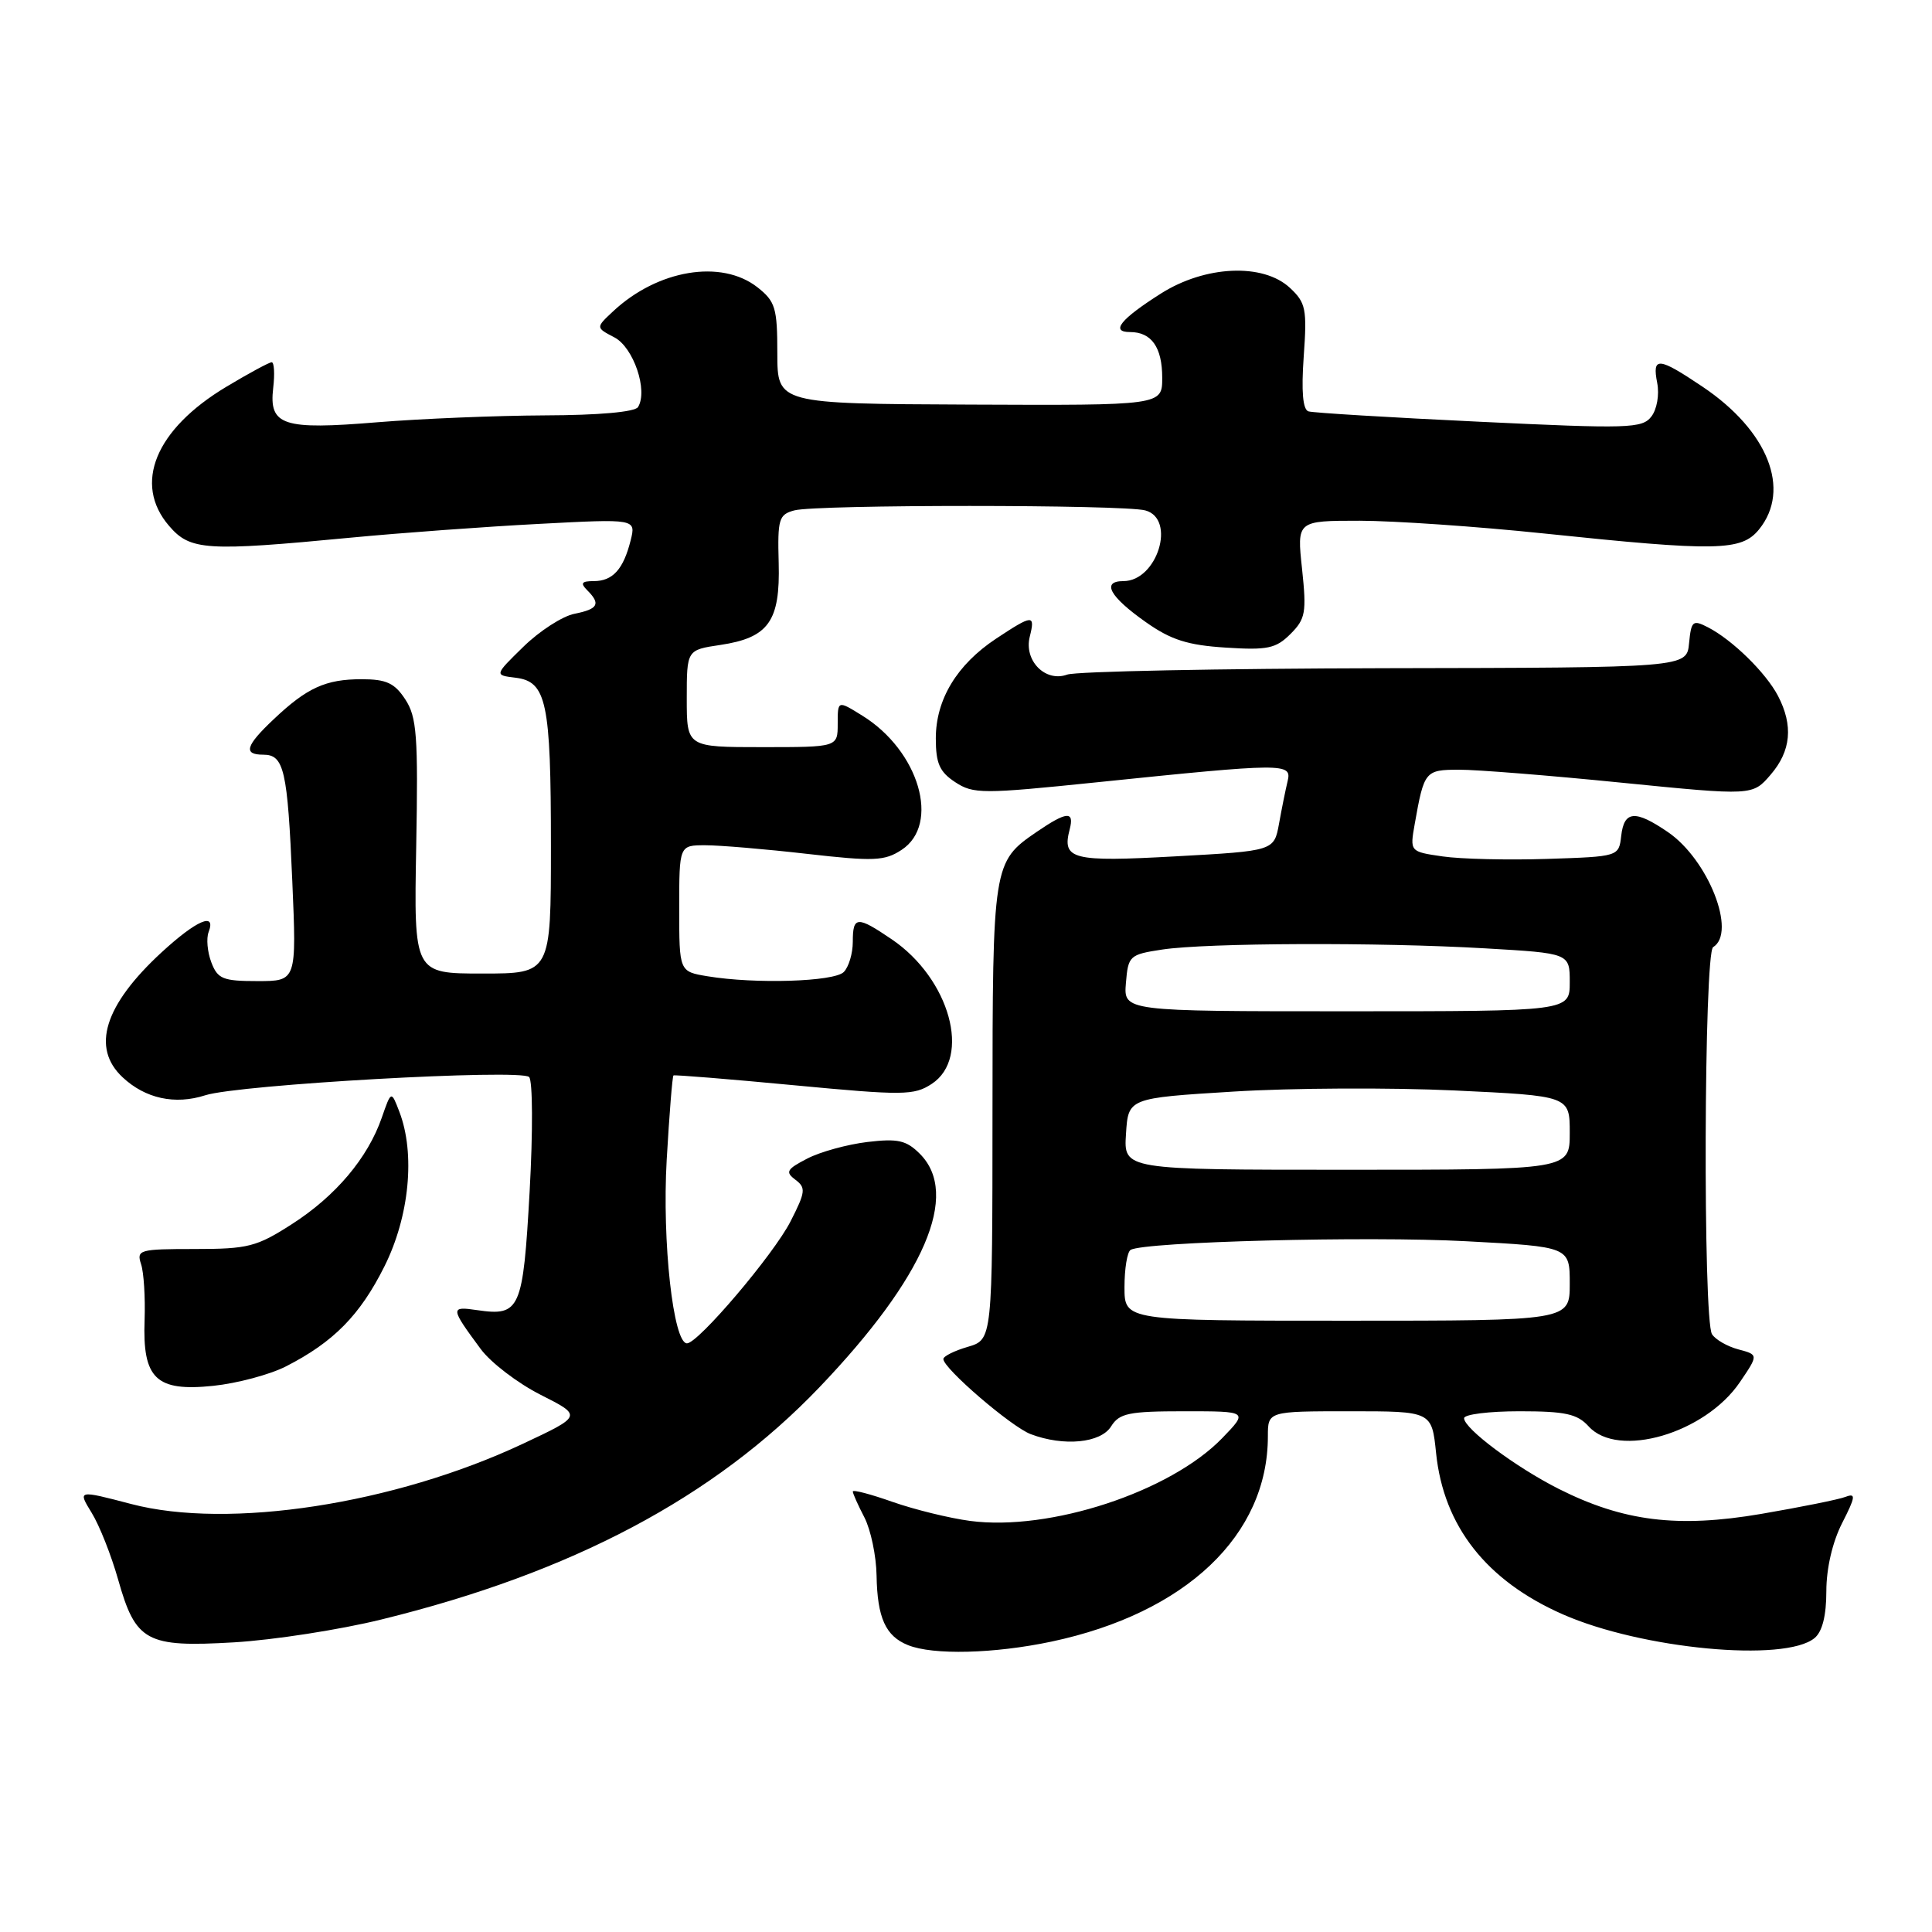 <?xml version="1.0" encoding="UTF-8" standalone="no"?>
<!DOCTYPE svg PUBLIC "-//W3C//DTD SVG 1.1//EN" "http://www.w3.org/Graphics/SVG/1.1/DTD/svg11.dtd" >
<svg xmlns="http://www.w3.org/2000/svg" xmlns:xlink="http://www.w3.org/1999/xlink" version="1.1" viewBox="0 0 256 256">
 <g >
 <path fill="currentColor"
d=" M 139.33 217.52 C 157.12 213.75 168.00 203.43 168.00 190.32 C 168.00 187.00 168.00 187.00 178.86 187.00 C 189.72 187.00 189.72 187.00 190.29 192.55 C 191.29 202.24 196.96 209.45 207.06 213.90 C 217.52 218.51 236.52 220.30 240.44 217.05 C 241.47 216.20 242.00 214.07 242.00 210.84 C 242.00 207.82 242.81 204.33 244.09 201.82 C 245.87 198.33 245.94 197.81 244.55 198.34 C 243.65 198.69 238.61 199.70 233.37 200.60 C 222.29 202.49 215.11 201.60 206.53 197.28 C 200.85 194.41 194.00 189.30 194.00 187.92 C 194.00 187.41 197.31 187.00 201.35 187.00 C 207.42 187.00 209.00 187.35 210.50 189.00 C 214.40 193.31 225.93 189.94 230.54 183.15 C 233.01 179.51 233.01 179.51 230.34 178.80 C 228.87 178.41 227.30 177.50 226.85 176.79 C 225.64 174.89 225.78 126.25 227.00 125.50 C 230.15 123.56 226.35 113.90 221.00 110.25 C 216.67 107.29 215.20 107.41 214.82 110.75 C 214.50 113.50 214.50 113.50 205.00 113.81 C 199.78 113.98 193.54 113.83 191.15 113.48 C 186.81 112.85 186.81 112.85 187.46 109.17 C 188.70 102.17 188.83 102.00 193.32 101.99 C 195.62 101.98 205.31 102.75 214.86 103.71 C 232.22 105.44 232.22 105.44 234.61 102.66 C 237.33 99.51 237.64 96.13 235.59 92.20 C 233.98 89.13 229.54 84.78 226.31 83.12 C 224.30 82.09 224.10 82.26 223.81 85.23 C 223.50 88.47 223.50 88.47 183.50 88.54 C 161.50 88.59 142.55 88.96 141.40 89.39 C 138.51 90.44 135.65 87.53 136.45 84.36 C 137.19 81.39 136.85 81.41 131.98 84.63 C 126.79 88.07 124.00 92.69 124.00 97.84 C 124.00 101.16 124.50 102.28 126.57 103.64 C 128.98 105.22 130.17 105.22 145.32 103.66 C 170.25 101.09 171.19 101.09 170.62 103.49 C 170.35 104.60 169.84 107.13 169.48 109.13 C 168.82 112.75 168.82 112.75 155.78 113.47 C 142.05 114.23 140.69 113.89 141.74 109.89 C 142.38 107.42 141.35 107.51 137.35 110.24 C 131.57 114.20 131.52 114.51 131.51 147.38 C 131.50 177.50 131.50 177.50 128.25 178.46 C 126.46 178.98 125.00 179.71 125.00 180.08 C 125.00 181.32 133.99 189.05 136.57 190.03 C 140.95 191.69 145.85 191.22 147.23 189.00 C 148.32 187.26 149.56 187.00 156.94 187.00 C 165.39 187.00 165.39 187.00 161.95 190.56 C 155.06 197.68 139.10 202.92 128.55 201.53 C 125.83 201.17 121.22 200.04 118.30 199.02 C 115.39 197.99 113.00 197.36 113.00 197.63 C 113.00 197.89 113.69 199.44 114.54 201.07 C 115.38 202.71 116.11 206.17 116.15 208.77 C 116.25 214.37 117.34 216.80 120.32 217.99 C 123.64 219.33 131.73 219.13 139.33 217.52 Z  M 50.54 214.59 C 75.78 208.40 94.63 198.41 108.58 183.82 C 122.53 169.22 127.25 158.25 121.88 152.88 C 120.09 151.09 118.97 150.84 114.93 151.32 C 112.28 151.64 108.69 152.62 106.96 153.52 C 104.23 154.93 104.03 155.30 105.39 156.32 C 106.81 157.38 106.74 157.94 104.75 161.84 C 102.51 166.23 92.51 178.00 91.03 178.00 C 89.21 178.00 87.72 164.51 88.34 153.69 C 88.69 147.64 89.09 142.61 89.24 142.50 C 89.38 142.40 96.57 142.98 105.21 143.80 C 119.71 145.17 121.11 145.16 123.46 143.62 C 128.75 140.15 125.86 129.69 118.17 124.47 C 113.56 121.34 113.00 121.37 113.00 124.80 C 113.00 126.34 112.46 128.14 111.80 128.80 C 110.52 130.08 100.09 130.41 93.75 129.36 C 90.00 128.74 90.00 128.74 90.00 120.37 C 90.00 112.00 90.00 112.00 93.46 112.00 C 95.37 112.00 101.43 112.51 106.93 113.14 C 115.80 114.15 117.22 114.09 119.47 112.61 C 124.64 109.22 121.79 99.48 114.25 94.82 C 111.00 92.80 111.00 92.80 111.00 95.90 C 111.00 99.00 111.00 99.00 101.00 99.00 C 91.00 99.00 91.00 99.00 91.00 92.56 C 91.00 86.12 91.00 86.12 95.44 85.46 C 101.85 84.50 103.39 82.32 103.18 74.59 C 103.02 68.77 103.20 68.18 105.25 67.63 C 108.18 66.84 148.82 66.85 151.75 67.63 C 155.89 68.74 153.35 77.00 148.86 77.00 C 145.90 77.00 147.03 79.06 151.85 82.45 C 155.17 84.79 157.37 85.49 162.41 85.81 C 167.96 86.17 169.07 85.93 171.00 84.00 C 172.99 82.01 173.14 81.16 172.53 75.39 C 171.84 69.00 171.84 69.00 180.17 69.00 C 184.75 69.01 195.70 69.76 204.50 70.68 C 227.55 73.09 230.75 73.03 233.09 70.14 C 237.36 64.86 234.27 57.07 225.61 51.25 C 219.72 47.29 218.90 47.22 219.59 50.75 C 219.89 52.30 219.55 54.25 218.81 55.20 C 217.60 56.77 215.80 56.83 196.00 55.88 C 184.18 55.32 173.99 54.70 173.38 54.51 C 172.63 54.28 172.42 51.88 172.75 47.23 C 173.20 40.94 173.03 40.11 170.93 38.15 C 167.37 34.83 159.70 35.17 153.82 38.90 C 148.46 42.30 147.10 44.00 149.74 44.00 C 152.58 44.00 154.00 46.02 154.00 50.06 C 154.00 53.72 154.00 53.72 128.50 53.61 C 103.01 53.50 103.01 53.50 103.00 46.82 C 103.00 40.80 102.74 39.94 100.37 38.07 C 95.59 34.32 87.13 35.73 81.22 41.27 C 78.93 43.41 78.93 43.41 81.42 44.71 C 83.95 46.04 85.89 51.76 84.54 53.94 C 84.14 54.59 79.33 55.02 72.19 55.04 C 65.76 55.07 55.78 55.48 50.02 55.95 C 37.47 56.99 35.62 56.39 36.20 51.41 C 36.42 49.54 36.33 48.00 36.00 48.00 C 35.68 48.00 32.97 49.46 29.99 51.25 C 20.58 56.89 17.61 64.11 22.40 69.68 C 25.21 72.95 27.25 73.08 46.50 71.24 C 53.10 70.61 64.30 69.79 71.39 69.42 C 84.28 68.74 84.28 68.74 83.56 71.62 C 82.60 75.44 81.19 77.00 78.68 77.00 C 77.06 77.00 76.87 77.27 77.80 78.20 C 79.63 80.03 79.27 80.70 76.12 81.33 C 74.54 81.64 71.50 83.60 69.37 85.68 C 65.50 89.46 65.50 89.46 68.30 89.80 C 72.43 90.30 73.00 93.02 73.00 112.07 C 73.00 129.00 73.00 129.00 63.92 129.00 C 54.84 129.00 54.84 129.00 55.15 112.17 C 55.42 97.49 55.23 95.00 53.70 92.67 C 52.29 90.51 51.19 90.00 47.91 90.00 C 43.15 90.00 40.67 91.13 36.25 95.32 C 32.53 98.83 32.20 100.00 34.89 100.00 C 37.64 100.00 38.10 102.01 38.73 116.75 C 39.30 130.00 39.30 130.00 34.13 130.00 C 29.53 130.00 28.84 129.72 28.00 127.51 C 27.48 126.14 27.32 124.34 27.64 123.51 C 28.68 120.79 26.04 121.93 21.40 126.20 C 13.82 133.19 12.06 138.84 16.25 142.75 C 19.26 145.57 23.19 146.42 27.20 145.13 C 31.60 143.71 69.01 141.61 70.11 142.71 C 70.59 143.19 70.62 149.95 70.18 157.86 C 69.30 173.56 68.92 174.43 63.23 173.60 C 59.63 173.07 59.65 173.28 63.71 178.77 C 65.04 180.56 68.61 183.29 71.64 184.82 C 77.16 187.61 77.16 187.61 69.26 191.32 C 52.23 199.31 30.31 202.68 17.39 199.29 C 10.29 197.43 10.29 197.43 12.15 200.46 C 13.18 202.13 14.75 206.11 15.65 209.29 C 17.98 217.54 19.39 218.30 31.00 217.62 C 36.23 217.31 45.02 215.95 50.54 214.59 Z  M 37.88 181.06 C 44.19 177.84 47.71 174.27 50.94 167.80 C 54.25 161.18 55.05 152.87 52.92 147.32 C 51.84 144.50 51.84 144.50 50.59 148.09 C 48.74 153.43 44.48 158.48 38.70 162.19 C 34.01 165.21 32.87 165.50 25.79 165.50 C 18.47 165.50 18.07 165.61 18.69 167.50 C 19.06 168.60 19.26 171.93 19.16 174.90 C 18.87 182.69 20.67 184.42 28.26 183.63 C 31.43 183.30 35.76 182.14 37.88 181.06 Z  M 149.00 170.56 C 149.00 168.12 149.36 165.89 149.81 165.62 C 151.56 164.54 181.25 163.77 194.25 164.47 C 208.00 165.20 208.00 165.20 208.00 170.10 C 208.00 175.00 208.00 175.00 178.50 175.00 C 149.00 175.00 149.00 175.00 149.00 170.56 Z  M 149.20 150.25 C 149.50 145.50 149.50 145.50 163.44 144.64 C 171.10 144.16 184.27 144.10 192.69 144.49 C 208.00 145.21 208.00 145.21 208.00 150.11 C 208.00 155.00 208.00 155.00 178.45 155.00 C 148.89 155.00 148.89 155.00 149.20 150.25 Z  M 149.19 130.25 C 149.49 126.64 149.66 126.48 154.00 125.82 C 159.93 124.93 182.64 124.84 196.75 125.66 C 208.00 126.31 208.00 126.31 208.00 130.15 C 208.00 134.00 208.00 134.00 178.44 134.00 C 148.88 134.00 148.88 134.00 149.19 130.25 Z "/>
</g>
</svg>